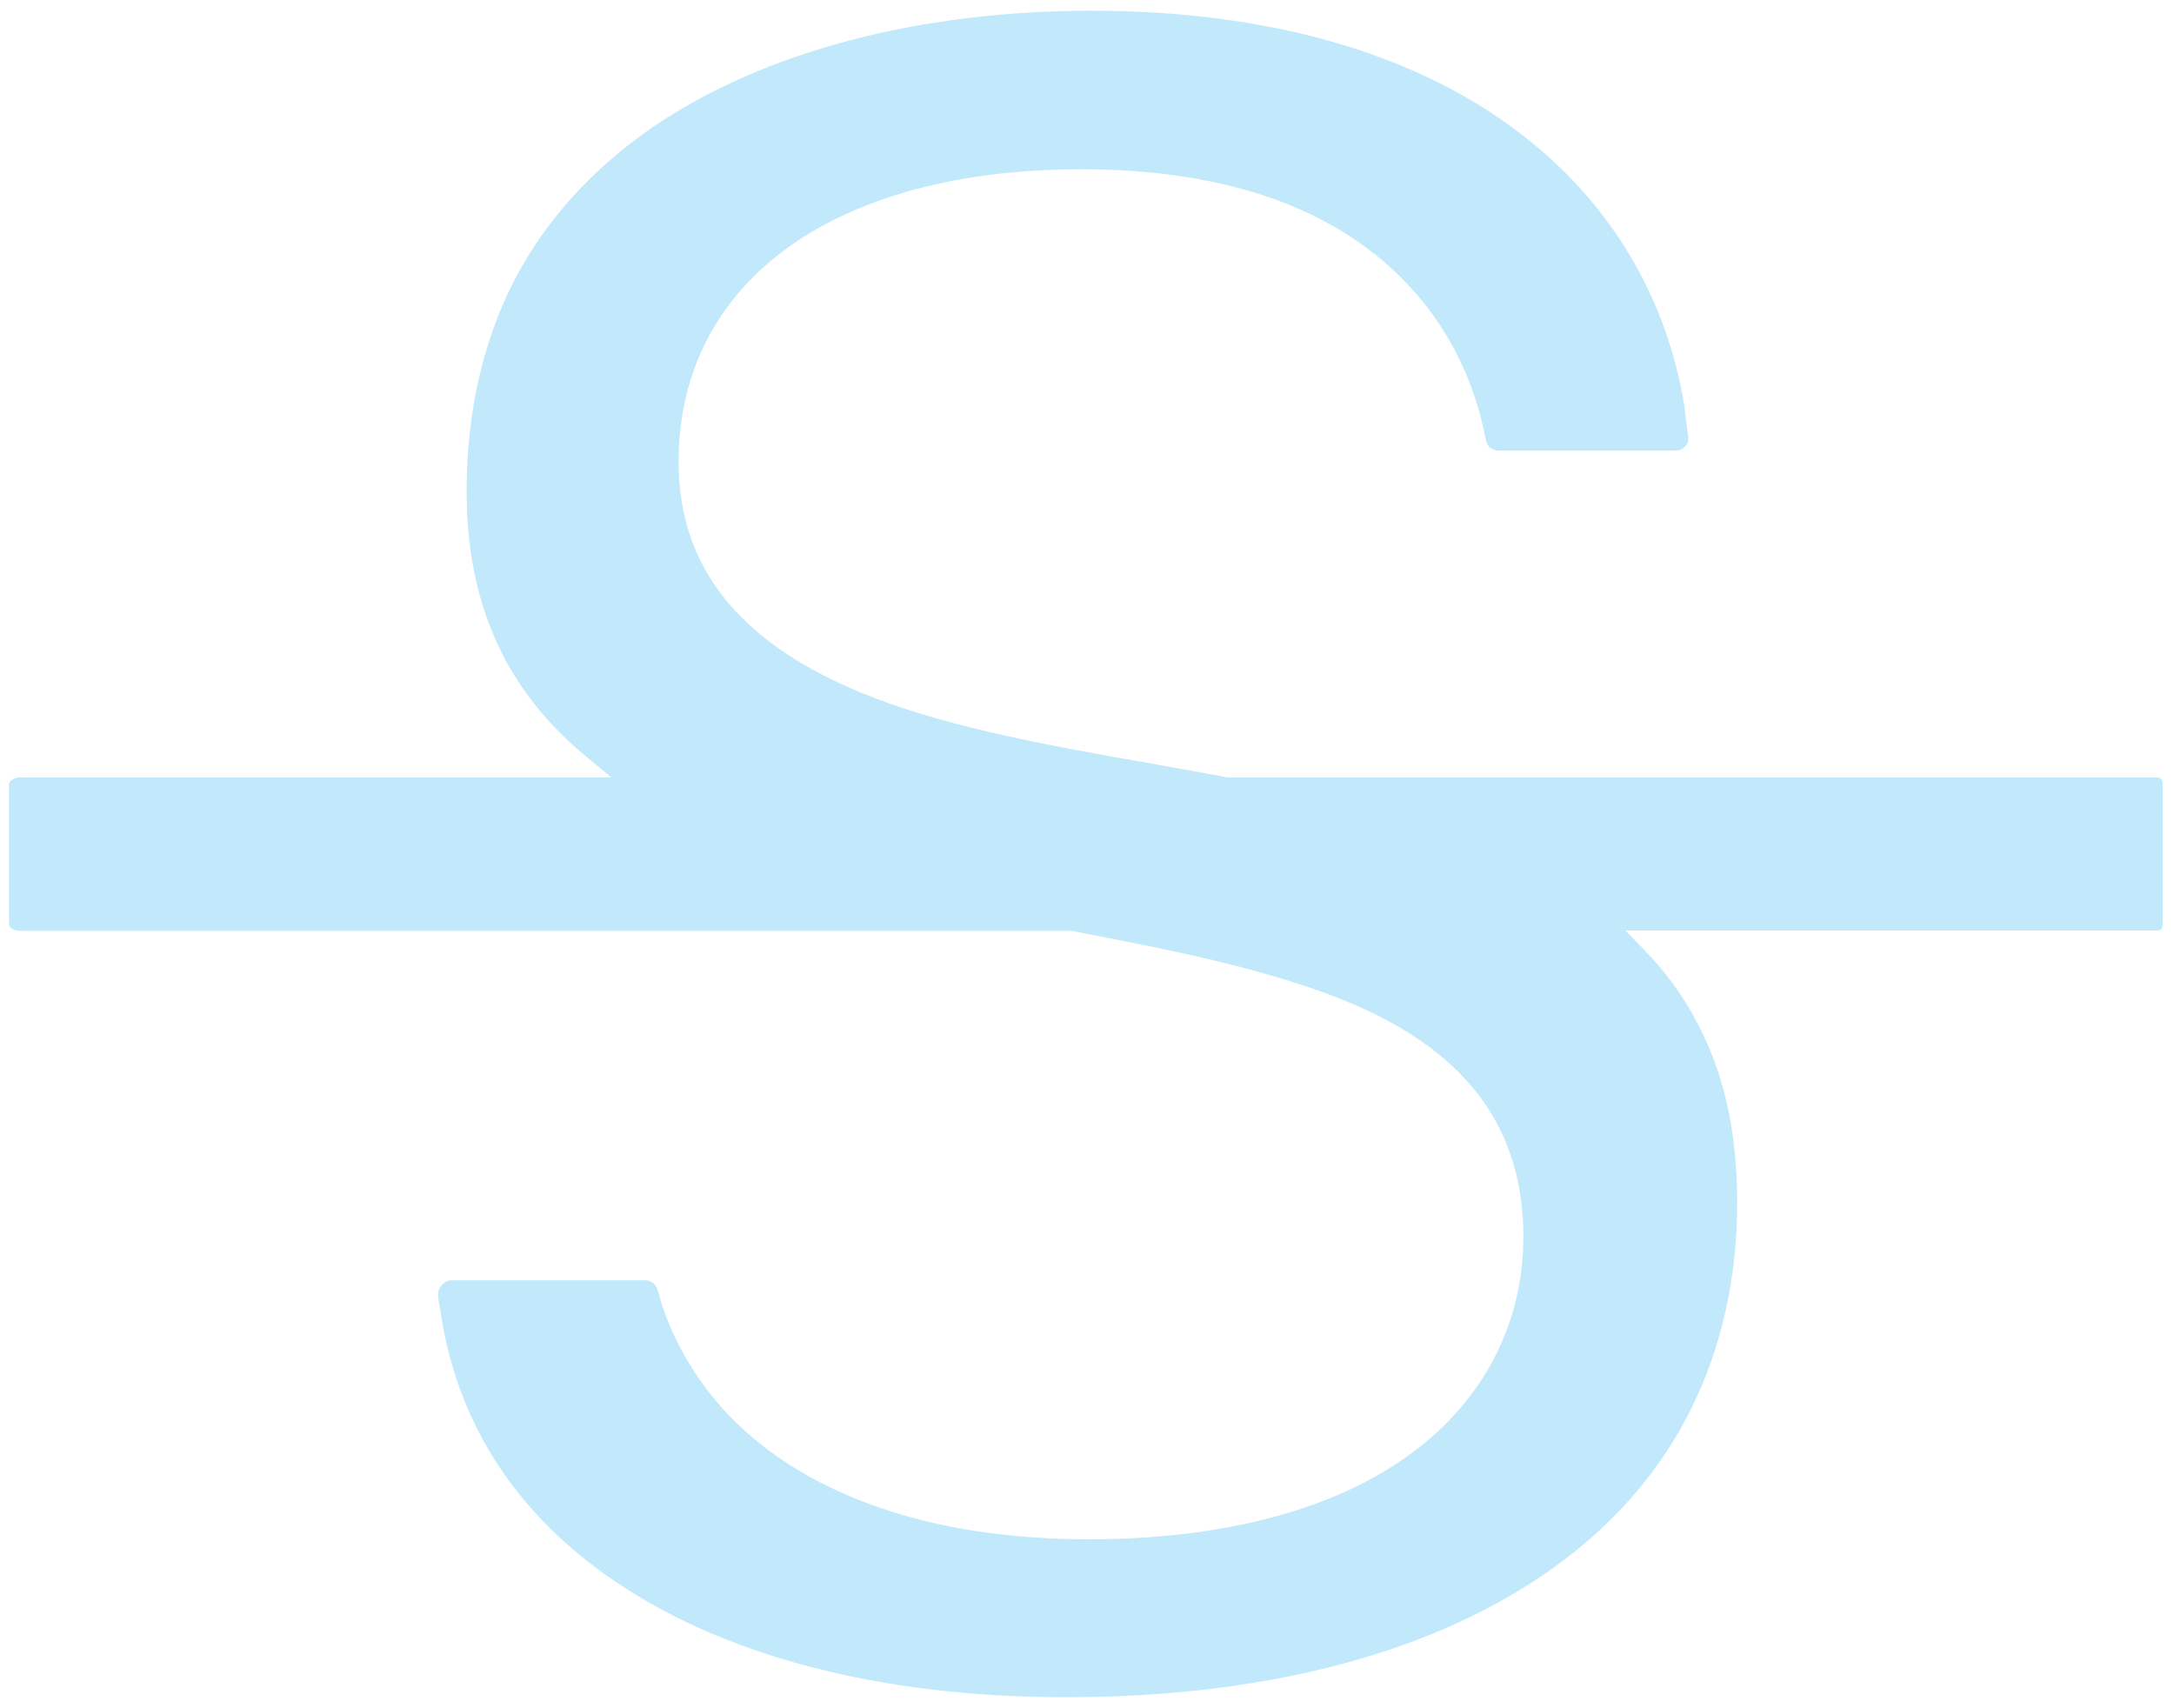 ﻿<?xml version="1.0" encoding="utf-8"?>
<svg version="1.1" xmlns:xlink="http://www.w3.org/1999/xlink" width="14px" height="11px" xmlns="http://www.w3.org/2000/svg">
  <g transform="matrix(1 0 0 1 -389 -56 )">
    <path d="M 13.889 5.992  C 13.919 5.994  13.927 5.973  13.927 5.949  L 13.927 5.05  C 13.927 5.025  13.919 5.006  13.892 5.006  L 7.905 5.006  L 7.898 5.005  C 7.735 4.975  7.57 4.944  7.404 4.915  C 7.147 4.87  7.052 4.853  6.921 4.828  C 6.114 4.677  5.624 4.527  5.226 4.308  C 4.65 3.987  4.37 3.55  4.37 2.973  C 4.37 2.396  4.62 1.916  5.089 1.583  C 5.546 1.26  6.195 1.09  6.962 1.09  C 7.84 1.09  8.521 1.312  8.984 1.75  C 9.221 1.974  9.396 2.248  9.5 2.566  C 9.525 2.637  9.548 2.732  9.57 2.839  C 9.578 2.875  9.611 2.902  9.651 2.902  L 10.79 2.902  C 10.834 2.902  10.872 2.868  10.872 2.826  L 10.872 2.814  C 10.857 2.716  10.852 2.639  10.842 2.584  C 10.731 1.948  10.416 1.393  9.932 0.975  C 9.253 0.383  8.249 0.069  7.03 0.069  C 5.915 0.069  4.913 0.335  4.206 0.817  C 3.814 1.087  3.514 1.418  3.313 1.803  C 3.11 2.198  3.005 2.655  3.005 3.16  C 3.005 3.588  3.09 3.951  3.266 4.27  C 3.391 4.495  3.559 4.694  3.783 4.879  L 3.937 5.006  L 0.122 5.006  C 0.094 5.006  0.058 5.027  0.058 5.051  L 0.058 5.95  C 0.058 5.976  0.094 5.994  0.122 5.994  L 6.907 5.994  L 6.915 5.996  C 6.935 6.001  6.954 6.005  6.973 6.008  C 6.985 6.011  6.995 6.012  7.008 6.015  C 7.509 6.111  7.793 6.174  8.056 6.245  C 8.425 6.345  8.706 6.449  8.937 6.573  C 9.525 6.889  9.81 7.345  9.81 7.966  C 9.81 8.517  9.558 9.009  9.099 9.351  C 8.61 9.717  7.889 9.912  7.011 9.912  C 6.318 9.912  5.725 9.782  5.248 9.528  C 4.779 9.277  4.452 8.914  4.279 8.45  C 4.266 8.415  4.252 8.366  4.235 8.306  C 4.226 8.273  4.193 8.244  4.156 8.244  L 2.909 8.244  C 2.863 8.244  2.822 8.287  2.822 8.331  L 2.822 8.342  C 2.822 8.374  2.83 8.402  2.833 8.421  C 2.932 9.131  3.295 9.713  3.91 10.148  C 4.633 10.659  5.657 10.929  6.866 10.929  C 8.167 10.929  9.257 10.637  10.015 10.087  C 10.395 9.813  10.688 9.475  10.886 9.081  C 11.085 8.683  11.187 8.233  11.187 7.744  C 11.187 7.28  11.099 6.894  10.916 6.561  C 10.83 6.4  10.719 6.251  10.587 6.115  L 10.467 5.992  L 13.889 5.992  Z " fill-rule="nonzero" fill="#81d3f8" stroke="none" fill-opacity="0.49" transform="matrix(1 0 0 1 389 56 )" />
  </g>
</svg>